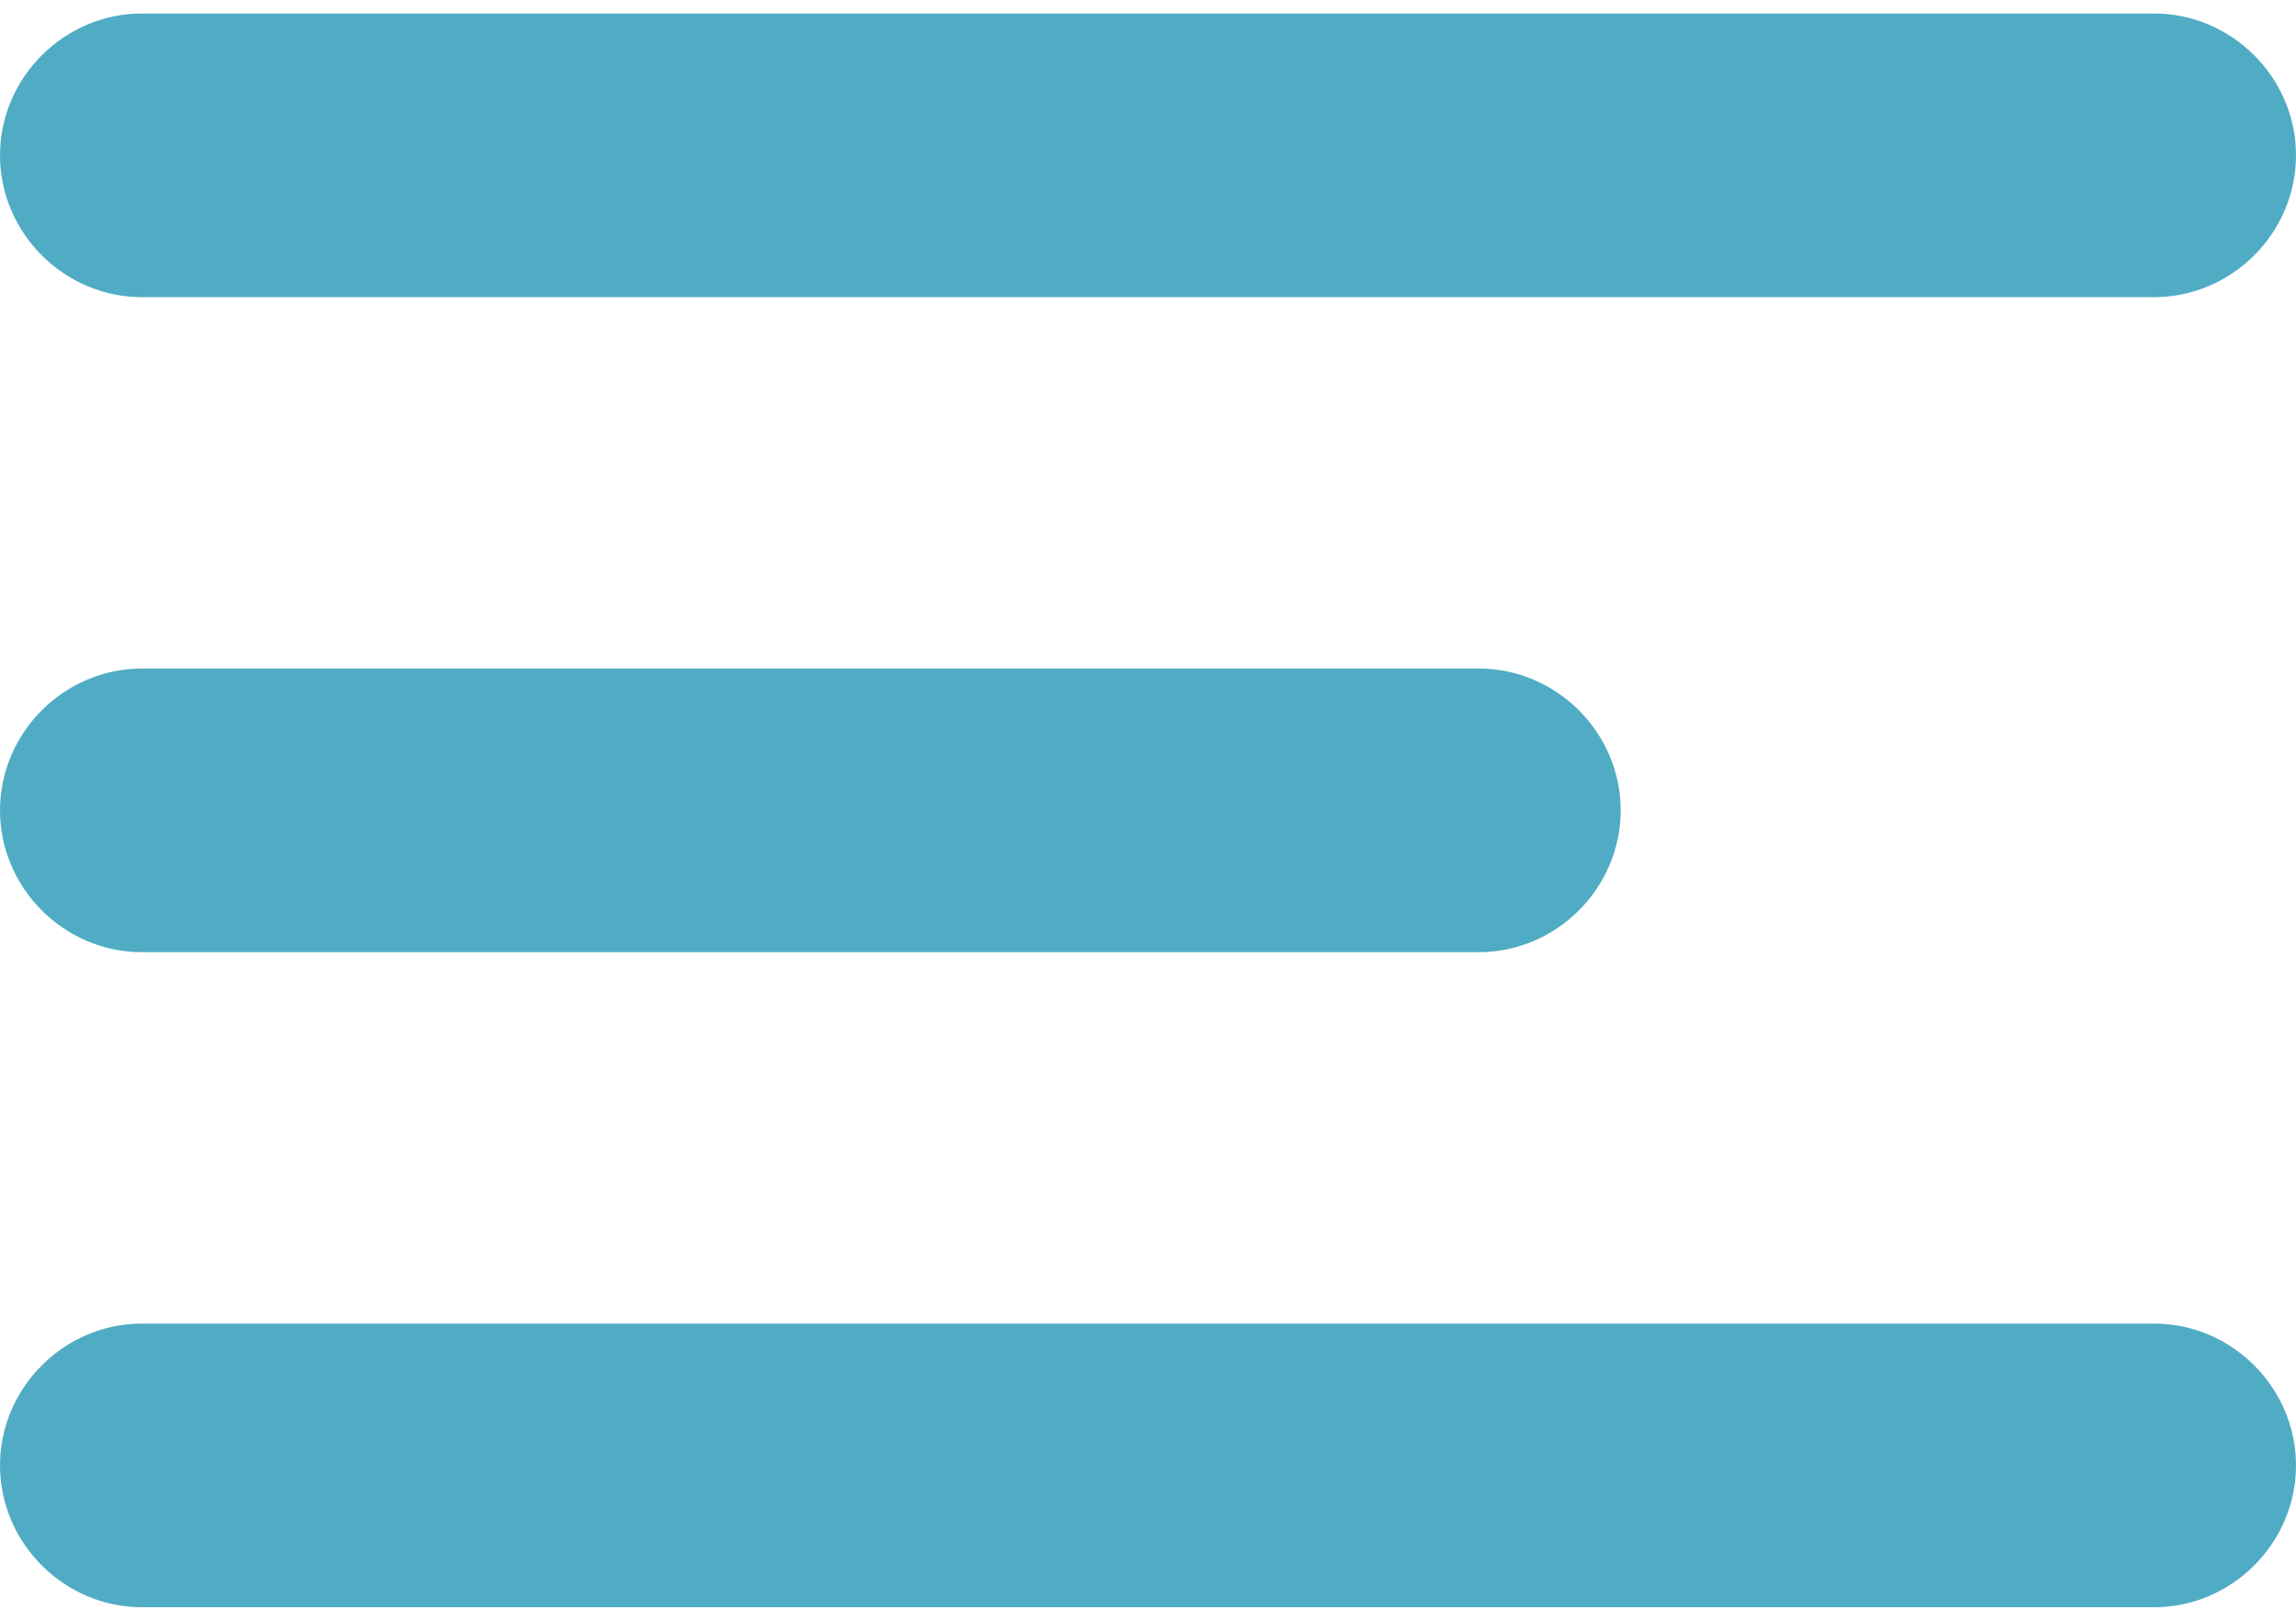 <?xml version="1.0" encoding="UTF-8"?>
<svg viewBox="0 0 68 48" version="1.1" xmlns="http://www.w3.org/2000/svg" xmlns:xlink="http://www.w3.org/1999/xlink">
    <!-- Generator: Sketch 58 (84663) - https://sketch.com -->
    <title>menu</title>
    <desc>Created with Sketch.</desc>
    <g id="Page-1" stroke="none" stroke-width="1" fill="none" fill-rule="evenodd">
        <g id="menu" fill="#50ACC4" fill-rule="nonzero">
            <path d="M63.8,39.2 L4.2,39.2 C1.9,39.2 0,41.1 0,43.4 C0,45.7 1.9,47.6 4.2,47.6 L63.8,47.6 C66.1,47.6 68,45.7 68,43.4 C68,41.1 66.1,39.2 63.8,39.2 Z M43.8,19.8 C46.1,19.8 48,21.7 48,24 C48,26.3 46.1,28.2 43.8,28.2 L43.8,28.2 L4.2,28.2 C1.9,28.2 0,26.3 0,24 C0,21.7 1.9,19.8 4.2,19.8 L4.2,19.8 Z M63.8,0.4 C66.1,0.4 68,2.3 68,4.6 C68,6.9 66.1,8.8 63.8,8.8 L63.8,8.8 L4.2,8.8 C1.9,8.8 0,6.9 0,4.6 C0,2.3 1.9,0.4 4.2,0.4 L4.2,0.4 Z" id="Shape"></path>
        </g>
    </g>
</svg>
